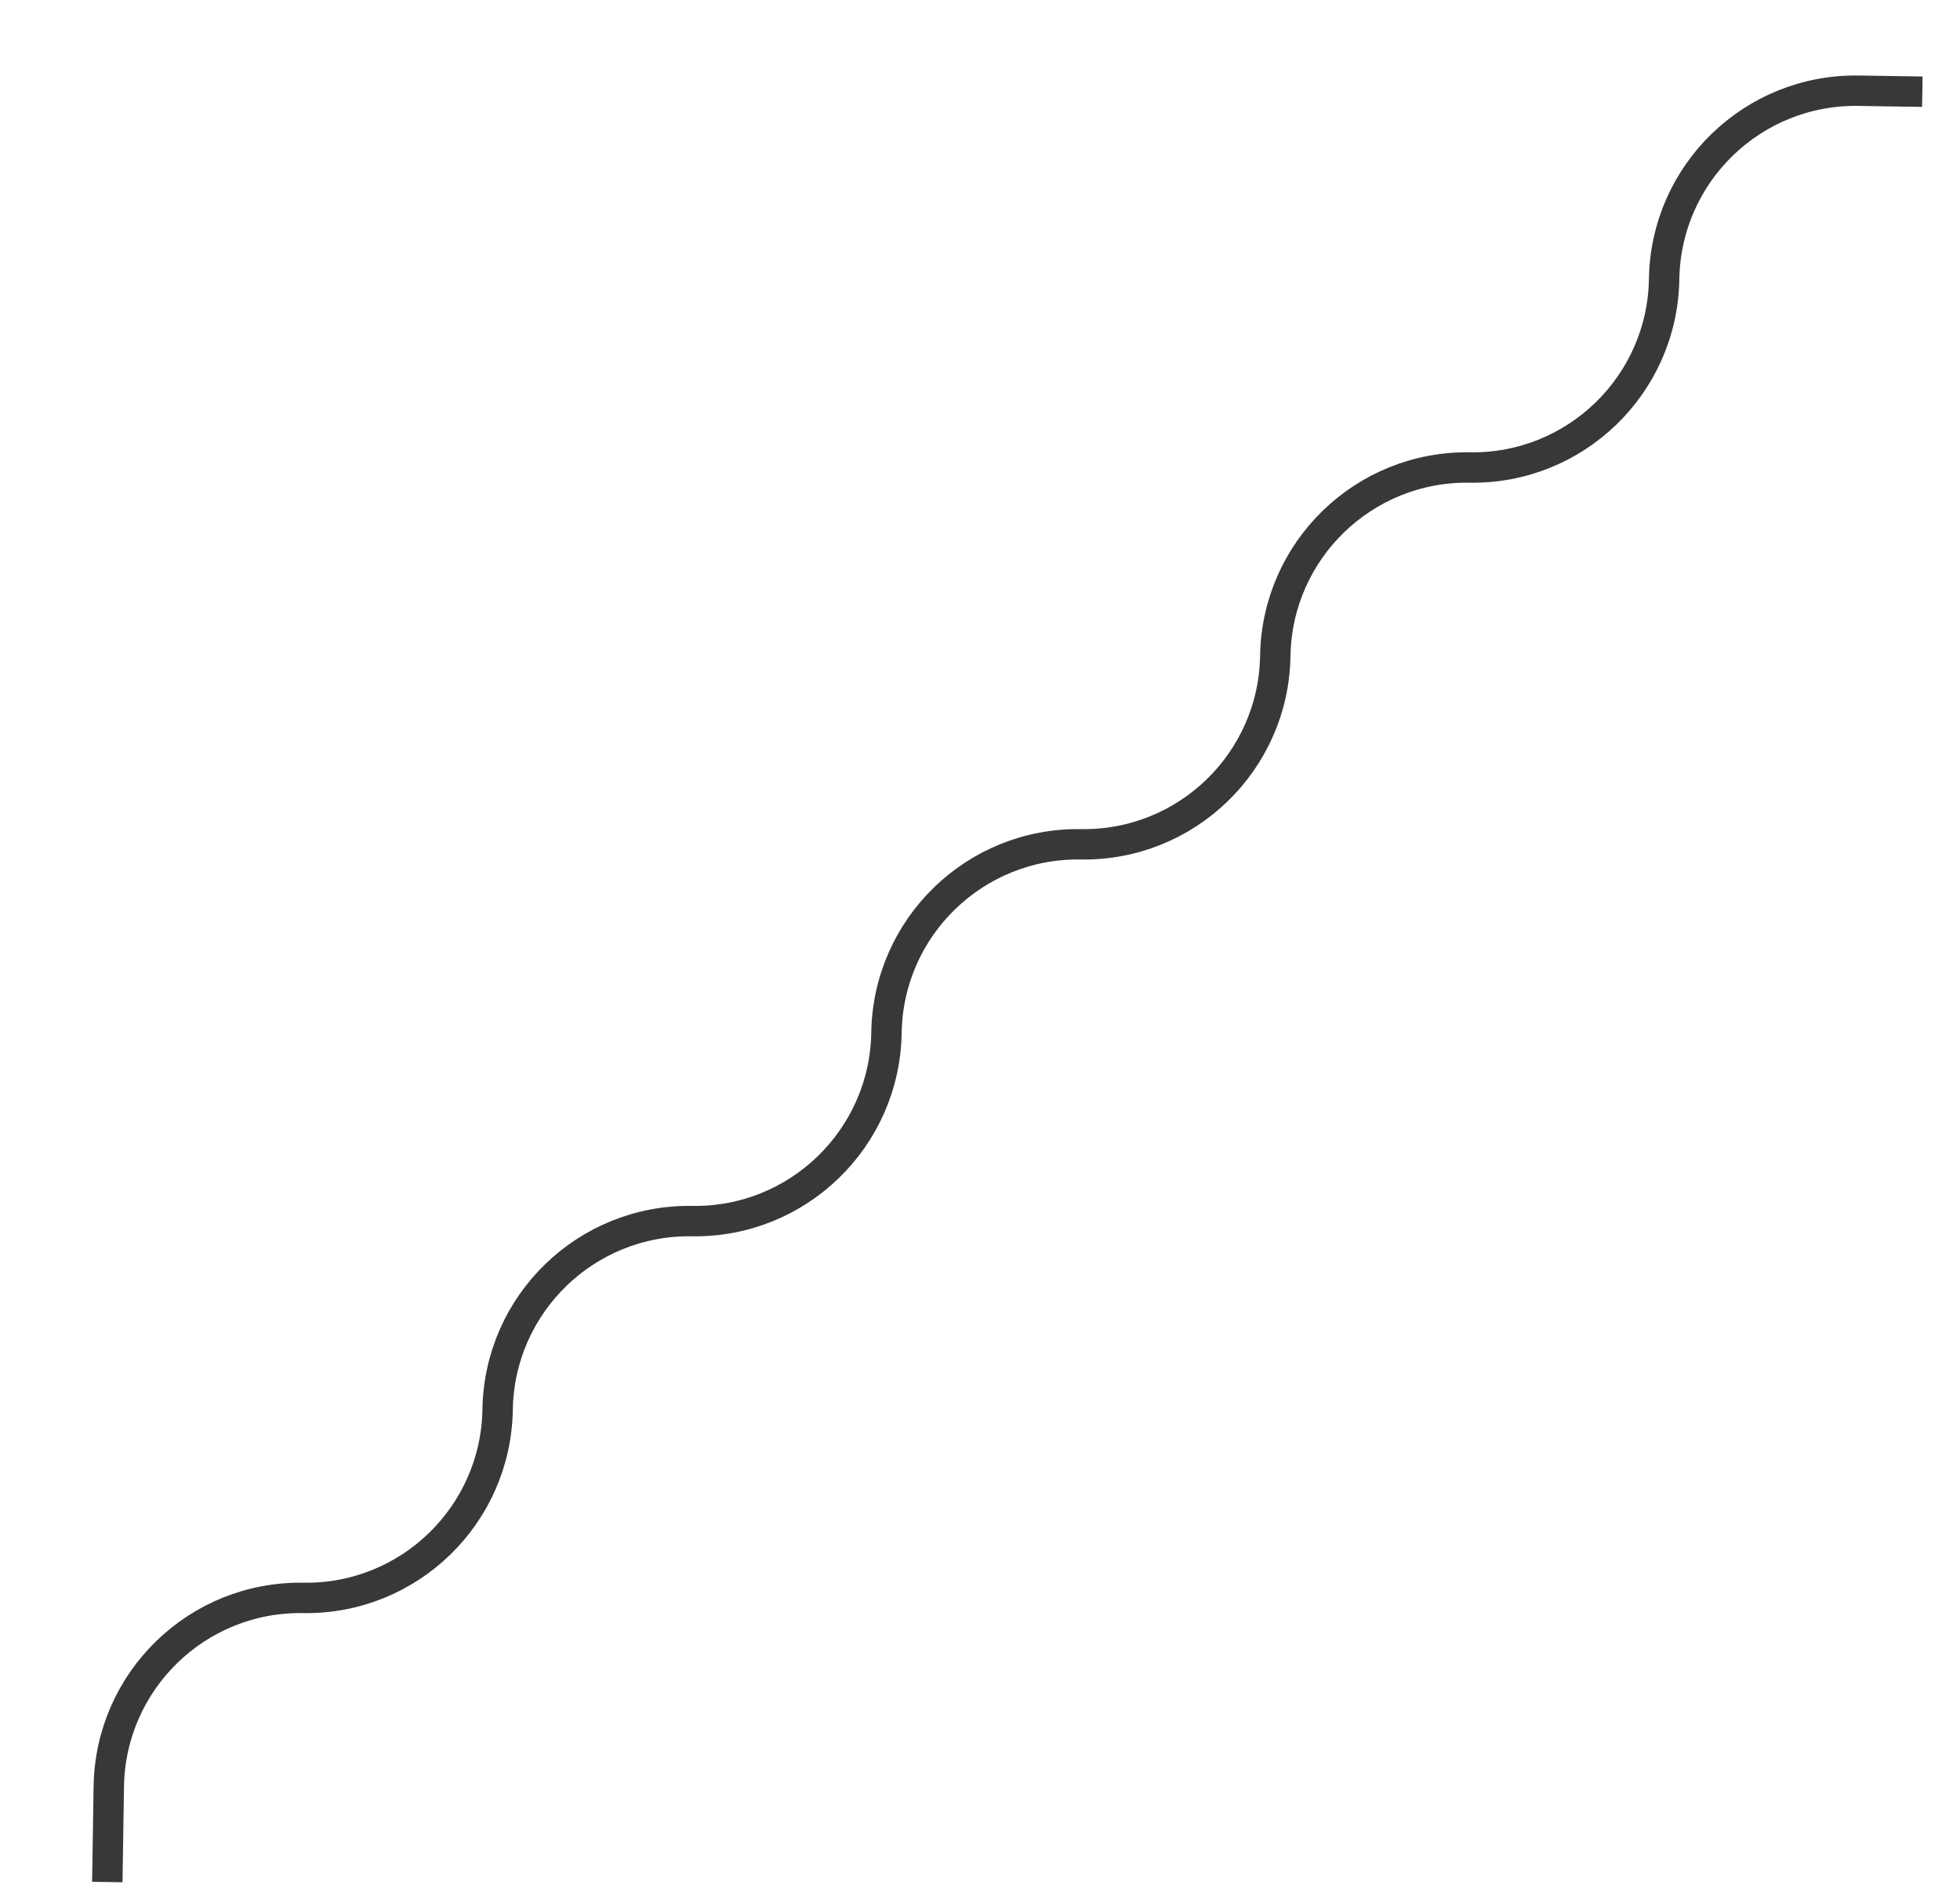 <svg width="129" height="125" viewBox="0 0 129 125" fill="none" xmlns="http://www.w3.org/2000/svg">
<path d="M7.062 123.858L7.161 117.559C7.271 110.602 12.999 105.05 19.957 105.16V105.16C26.914 105.27 32.643 99.719 32.752 92.761V92.761C32.862 85.804 38.591 80.253 45.548 80.362V80.362C52.505 80.472 58.234 74.921 58.344 67.964V67.964C58.453 61.006 64.182 55.455 71.139 55.565V55.565C78.097 55.675 83.826 50.123 83.935 43.166V43.166C84.045 36.209 89.774 30.658 96.731 30.767V30.767C103.688 30.877 109.417 25.326 109.527 18.369V18.369C109.636 11.411 115.365 5.86 122.322 5.97L126.521 6.036" stroke="#383838" stroke-width="2"/>
</svg>
